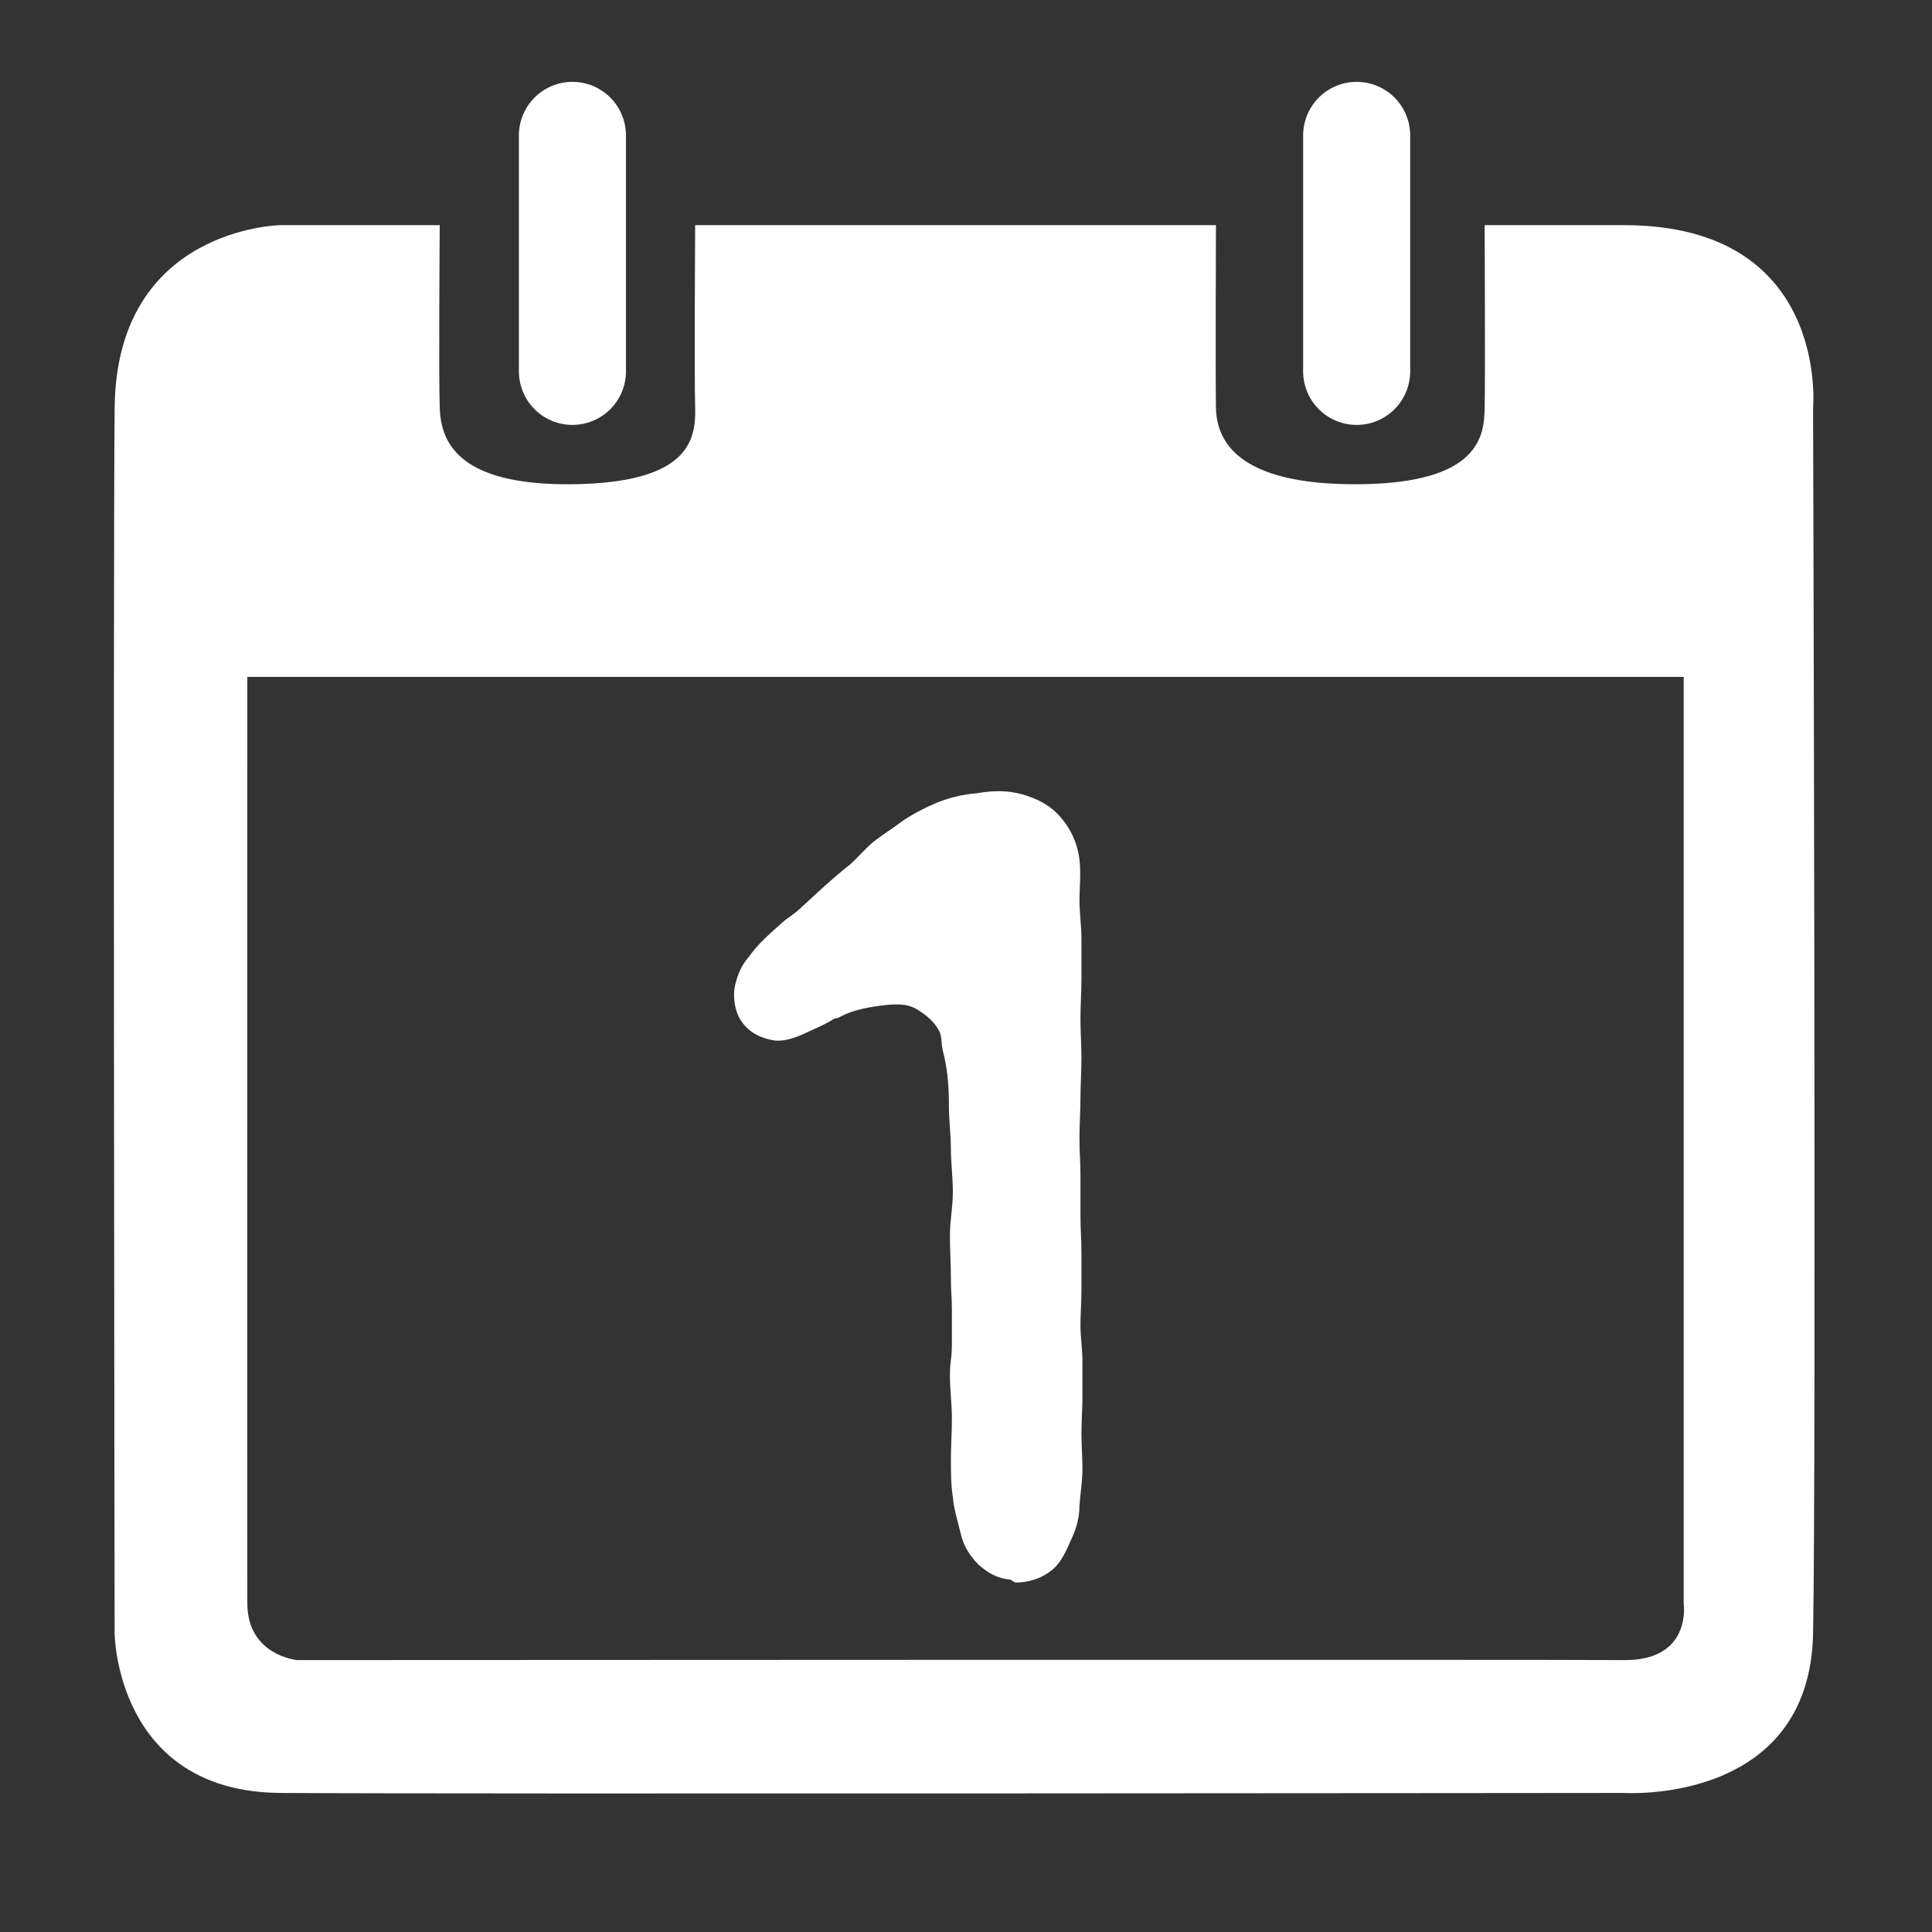 <?xml version="1.0" encoding="UTF-8" standalone="no"?>
<!DOCTYPE svg PUBLIC "-//W3C//DTD SVG 1.1//EN" "http://www.w3.org/Graphics/SVG/1.1/DTD/svg11.dtd">
<svg width="100%" height="100%" viewBox="0 0 30 30" version="1.1" xmlns="http://www.w3.org/2000/svg" xmlns:xlink="http://www.w3.org/1999/xlink" xml:space="preserve" style="fill-rule:evenodd;clip-rule:evenodd;stroke-linecap:round;stroke-linejoin:round;stroke-miterlimit:1.5;">
    <rect x="0" y="0" width="30" height="30" fill="#333333" stroke="none"/>
    <g transform="matrix(1.515,0,0,1.517,-6.975,-8.514)">
        <g transform="matrix(0.034,0,0,0.034,5.779,6.557)">
            <path d="M138,13L138,84" style="fill:none;stroke:white;stroke-width:32.28px;"/>
        </g>
        <g transform="matrix(0.034,0,0,0.034,13.817,6.557)">
            <path d="M138,13L138,84" style="fill:none;stroke:white;stroke-width:32.28px;"/>
        </g>
        <g transform="matrix(0.034,0,0,0.034,5.779,6.557)">
            <path d="M98,40C97.999,40.096 97.66,85.23 98,95C98.34,104.78 102.906,118.409 138,118C172.809,117.594 175.292,104.934 175,95C174.709,85.077 174.999,40.095 175,40L332,40C332,40.096 331.811,85.387 332,95C332.19,104.623 338.085,118.275 375,118C412.062,117.724 412.806,102.953 413,95C413.193,87.083 413.002,40.418 413,40.003C412.536,40.001 413,40 413,40L413,40.003C414.153,40.007 421.037,40.013 455,40C517.071,39.977 512,95 512,95C512,95 513.007,412.313 512,464C510.993,515.687 455,512 455,512C455,512 99.649,512.354 50,512C0.351,511.646 0,464 0,464C0,464 -0.515,149.303 0,95C0.514,40.754 49.895,40.002 50,40L98,40ZM40,176L473,176L473,455C473,455 475.544,472.203 455,472C434.456,471.797 55,472 55,472C55,472 40.055,470.601 40,455C39.945,439.399 40,176 40,176Z" style="fill:white;"/>
        </g>
    </g>
    <g transform="matrix(0.052,0,0,0.052,-0.178,9.494)">
        <path d="M324.884,69.965C323.702,66.125 321.635,62.877 318.977,60.219C316.319,57.561 312.775,55.789 308.64,54.607C304.21,53.426 300.076,53.426 295.055,54.312C291.216,54.607 287.376,55.493 283.537,56.97C279.993,58.447 276.449,60.219 272.905,62.581C270.247,64.649 267.294,66.421 264.636,68.488C261.978,70.555 259.91,73.213 257.252,75.576C254.594,77.643 251.936,80.006 249.574,82.073L242.19,88.866C239.532,91.229 239.237,90.933 236.579,93.296C233.33,96.249 229.786,99.203 227.128,103.042C224.47,105.995 223.289,109.539 222.698,112.788C222.403,116.332 222.994,120.171 225.356,123.125C227.719,126.078 230.968,127.555 234.807,128.145C237.76,128.441 241.304,127.259 244.848,125.487C247.506,124.306 250.164,123.125 252.527,121.648C253.118,121.353 253.413,121.648 254.299,121.057C258.138,118.99 262.864,118.104 268.18,117.513C271.724,117.218 274.382,117.218 277.04,118.695C279.402,120.171 282.06,121.943 283.832,125.192C284.718,126.669 284.423,129.031 285.014,131.394C286.195,135.824 286.786,140.845 286.786,147.637C286.786,152.067 287.376,156.202 287.376,160.632C287.376,164.767 287.967,169.197 287.967,173.331C287.967,177.761 287.081,181.896 287.081,186.326C287.081,190.461 287.376,194.891 287.376,199.025C287.376,204.046 287.672,204.046 287.672,208.771L287.672,218.517C287.672,223.538 287.081,223.538 287.081,228.263C287.081,232.398 287.672,236.533 287.672,240.963C287.672,245.097 287.376,249.232 287.376,253.367C287.376,256.911 287.376,260.75 287.967,264.589C288.262,268.133 289.444,271.677 290.33,275.517C291.216,279.356 293.283,282.309 295.646,284.672C298.304,287.035 301.257,288.807 305.096,289.102C305.687,289.397 306.278,289.988 306.868,289.988C310.412,289.988 314.252,288.807 316.91,286.739C319.568,284.967 321.34,281.719 322.816,278.175C324.588,274.631 325.77,271.087 325.77,266.952C326.065,263.113 326.656,259.569 326.656,256.025C326.656,252.481 326.36,248.937 326.36,245.393C326.36,241.849 326.656,238.009 326.656,234.465L326.656,223.833C326.656,220.289 326.065,216.745 326.065,213.201C326.065,209.657 326.36,206.113 326.36,202.569L326.36,191.937C326.36,186.031 326.065,186.031 326.065,180.124L326.065,168.606C326.065,162.995 325.77,162.995 325.77,157.088C325.77,153.249 326.065,149.114 326.065,145.275C326.065,141.435 326.36,137.301 326.36,133.461C326.36,129.622 326.065,125.487 326.065,121.648C326.065,117.513 326.36,113.674 326.36,109.835L326.36,98.021C326.36,93.887 325.77,90.047 325.77,86.208C325.77,81.187 326.656,75.576 324.884,69.965Z" style="fill:white;fill-rule:nonzero;"/>
    </g>
</svg>
